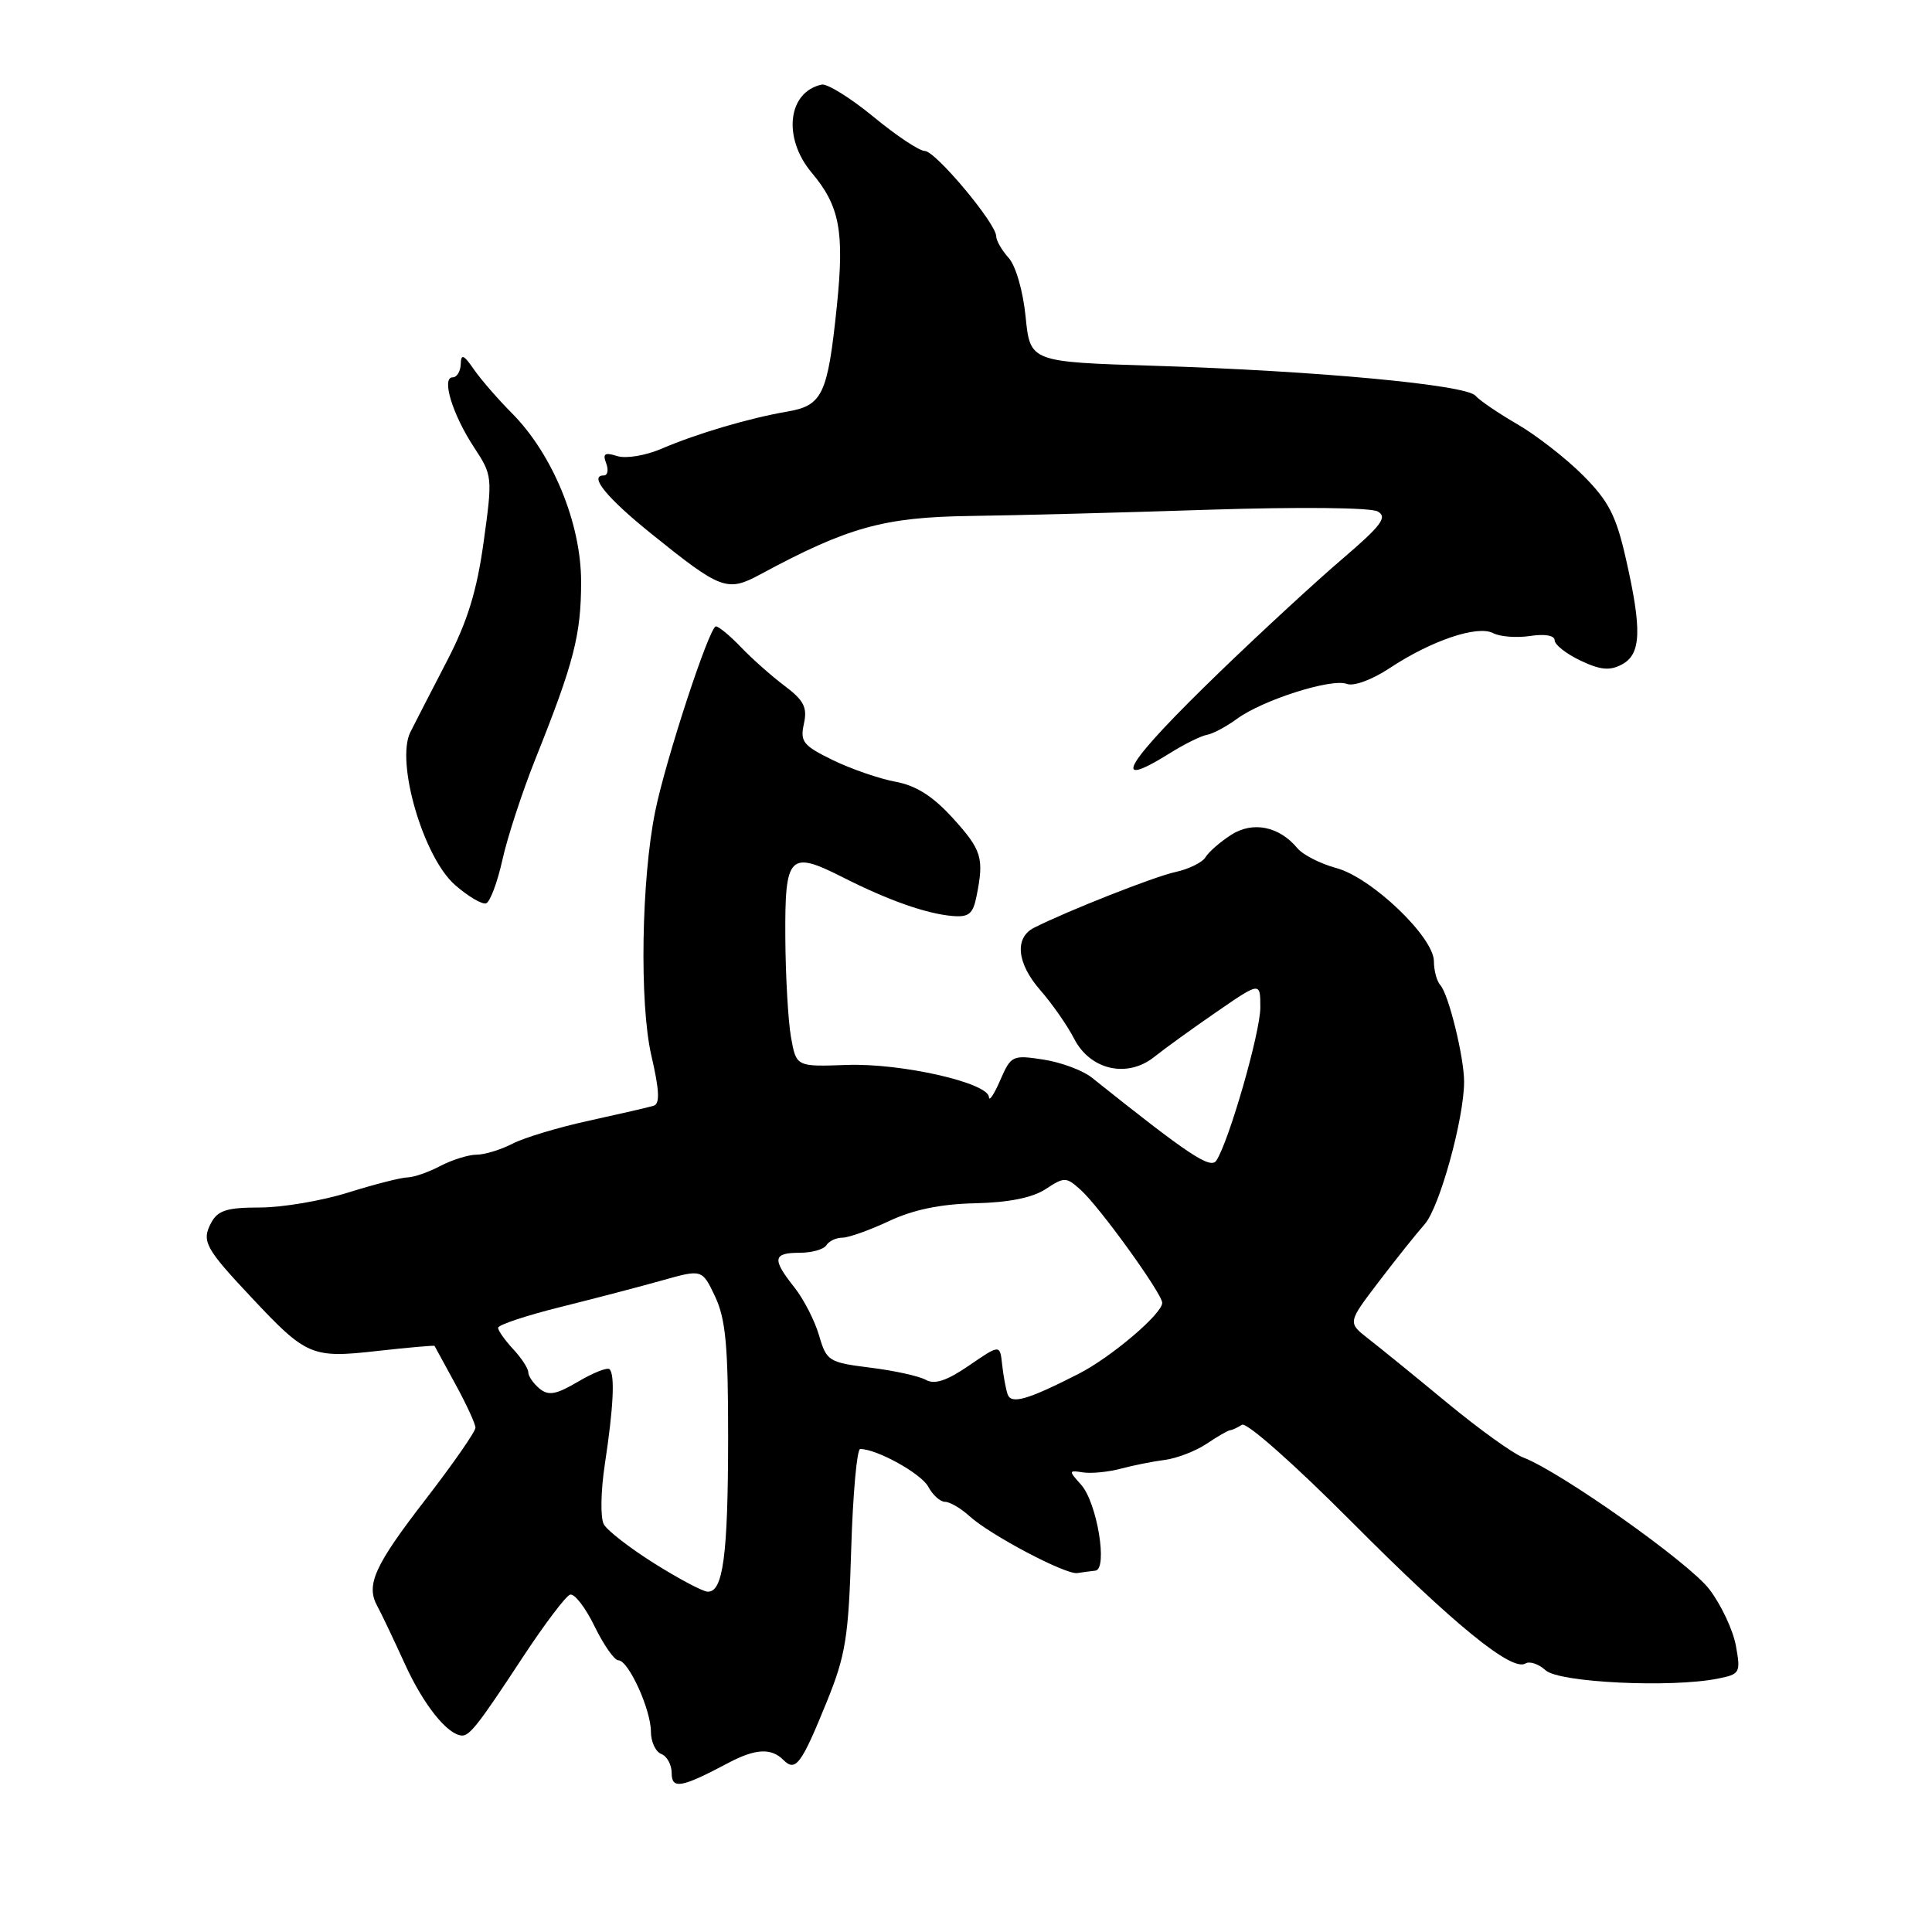<?xml version="1.0" encoding="UTF-8" standalone="no"?>
<!DOCTYPE svg PUBLIC "-//W3C//DTD SVG 1.1//EN" "http://www.w3.org/Graphics/SVG/1.1/DTD/svg11.dtd" >
<svg xmlns="http://www.w3.org/2000/svg" xmlns:xlink="http://www.w3.org/1999/xlink" version="1.1" viewBox="0 0 256 256">
 <g >
 <path fill="currentColor"
d=" M 96.50 233.60 C 100.09 231.70 102.18 231.58 103.80 233.20 C 105.42 234.82 106.17 233.82 109.55 225.50 C 112.06 219.31 112.44 216.96 112.79 205.25 C 113.01 197.96 113.55 192.00 113.98 192.00 C 116.19 192.00 122.06 195.25 123.00 197.00 C 123.59 198.10 124.59 199.00 125.22 199.00 C 125.85 199.00 127.30 199.84 128.44 200.88 C 131.21 203.40 141.19 208.67 142.75 208.44 C 143.44 208.33 144.51 208.19 145.14 208.12 C 146.83 207.94 145.36 199.05 143.24 196.72 C 141.58 194.87 141.59 194.80 143.50 195.10 C 144.60 195.27 146.85 195.05 148.50 194.61 C 150.15 194.17 152.79 193.64 154.38 193.44 C 155.96 193.23 158.44 192.27 159.88 191.31 C 161.32 190.34 162.72 189.53 163.00 189.51 C 163.28 189.49 163.98 189.16 164.57 188.79 C 165.17 188.41 171.54 194.05 179.07 201.62 C 192.66 215.28 200.33 221.53 202.13 220.42 C 202.68 220.08 203.89 220.49 204.81 221.33 C 206.60 222.95 221.42 223.66 227.60 222.43 C 230.57 221.84 230.67 221.66 230.01 218.05 C 229.63 215.98 228.05 212.62 226.49 210.58 C 223.80 207.05 206.78 195.01 201.80 193.11 C 200.50 192.62 195.97 189.36 191.73 185.86 C 187.50 182.36 182.80 178.54 181.30 177.38 C 178.57 175.25 178.57 175.25 182.66 169.88 C 184.91 166.92 187.67 163.47 188.78 162.21 C 190.75 159.99 194.00 148.21 194.00 143.32 C 194.00 140.09 191.95 131.75 190.86 130.55 C 190.39 130.03 190.00 128.60 190.00 127.38 C 190.00 124.17 181.73 116.27 177.06 115.02 C 174.96 114.45 172.64 113.27 171.91 112.39 C 169.49 109.48 165.99 108.78 163.12 110.63 C 161.68 111.56 160.16 112.88 159.74 113.58 C 159.33 114.27 157.53 115.16 155.74 115.55 C 152.93 116.16 141.45 120.69 137.00 122.94 C 134.41 124.26 134.74 127.64 137.80 131.15 C 139.41 132.99 141.44 135.90 142.32 137.62 C 144.46 141.80 149.39 142.91 152.98 140.02 C 154.37 138.91 158.09 136.22 161.25 134.05 C 167.00 130.09 167.00 130.09 167.00 133.50 C 167.00 136.78 162.87 151.17 161.18 153.77 C 160.40 154.97 157.56 153.08 144.66 142.78 C 143.47 141.83 140.59 140.76 138.26 140.40 C 134.16 139.77 133.96 139.86 132.54 143.12 C 131.74 144.98 131.06 146.00 131.04 145.38 C 130.97 143.47 119.39 140.85 112.20 141.11 C 105.51 141.35 105.51 141.35 104.81 137.43 C 104.43 135.27 104.09 129.32 104.06 124.22 C 103.99 113.27 104.58 112.65 111.70 116.26 C 117.68 119.29 122.70 121.06 126.16 121.37 C 128.39 121.56 128.93 121.12 129.41 118.68 C 130.41 113.68 130.09 112.63 126.24 108.39 C 123.60 105.49 121.37 104.08 118.64 103.58 C 116.52 103.19 112.79 101.90 110.36 100.72 C 106.42 98.80 106.00 98.28 106.52 95.91 C 107.00 93.73 106.52 92.80 103.95 90.87 C 102.22 89.57 99.62 87.26 98.18 85.75 C 96.73 84.24 95.24 83.00 94.86 83.00 C 94.00 83.00 88.22 100.62 86.82 107.50 C 84.98 116.54 84.72 132.96 86.30 139.83 C 87.37 144.42 87.46 146.25 86.63 146.51 C 86.01 146.71 82.18 147.59 78.12 148.48 C 74.06 149.36 69.47 150.74 67.92 151.54 C 66.37 152.34 64.23 153.00 63.16 153.00 C 62.10 153.00 59.94 153.67 58.36 154.49 C 56.79 155.32 54.83 156.00 54.00 156.01 C 53.17 156.02 49.65 156.92 46.16 158.01 C 42.67 159.11 37.40 160.00 34.45 160.00 C 30.08 160.00 28.87 160.38 27.99 162.01 C 26.68 164.46 27.18 165.39 33.30 171.90 C 40.61 179.70 41.30 179.99 50.00 179.01 C 54.12 178.55 57.54 178.25 57.58 178.34 C 57.63 178.43 58.86 180.69 60.33 183.38 C 61.80 186.06 63.00 188.67 63.00 189.18 C 63.00 189.70 60.04 193.95 56.43 198.63 C 49.60 207.47 48.45 210.01 50.00 212.83 C 50.51 213.75 52.15 217.20 53.65 220.49 C 56.10 225.88 59.29 229.88 61.21 229.97 C 62.24 230.01 63.47 228.43 69.29 219.56 C 72.16 215.20 74.97 211.48 75.54 211.30 C 76.12 211.12 77.57 213.00 78.78 215.49 C 79.99 217.97 81.41 220.00 81.94 220.00 C 83.28 220.00 86.25 226.53 86.25 229.46 C 86.25 230.79 86.87 232.12 87.62 232.41 C 88.38 232.70 89.00 233.84 89.00 234.94 C 89.00 237.13 90.28 236.90 96.50 233.60 Z  M 66.57 113.94 C 67.23 110.95 69.21 104.90 70.97 100.50 C 76.05 87.80 77.00 84.11 77.00 77.09 C 77.00 69.34 73.23 60.17 67.80 54.72 C 65.99 52.90 63.74 50.31 62.80 48.96 C 61.44 46.98 61.09 46.84 61.05 48.25 C 61.02 49.21 60.54 50.00 59.98 50.00 C 58.45 50.00 59.96 54.94 62.81 59.27 C 65.25 62.98 65.28 63.19 64.09 71.77 C 63.20 78.25 61.96 82.30 59.27 87.50 C 57.27 91.35 55.08 95.62 54.38 97.00 C 52.40 100.94 56.09 113.59 60.29 117.26 C 62.02 118.78 63.88 119.87 64.41 119.70 C 64.93 119.52 65.91 116.93 66.57 113.94 Z  M 155.00 99.81 C 156.93 98.60 159.14 97.51 159.92 97.37 C 160.70 97.24 162.50 96.28 163.92 95.24 C 167.34 92.74 176.44 89.85 178.45 90.62 C 179.37 90.97 181.79 90.08 184.12 88.54 C 189.65 84.88 195.76 82.81 197.84 83.89 C 198.75 84.37 200.96 84.54 202.75 84.27 C 204.69 83.97 206.00 84.20 206.00 84.84 C 206.00 85.43 207.54 86.64 209.42 87.53 C 212.07 88.79 213.31 88.90 214.92 88.04 C 217.47 86.68 217.59 83.47 215.43 74.00 C 214.14 68.30 213.14 66.38 209.75 62.98 C 207.49 60.72 203.58 57.68 201.07 56.22 C 198.56 54.77 196.05 53.06 195.50 52.43 C 194.24 50.98 174.43 49.14 153.00 48.47 C 136.50 47.96 136.50 47.96 135.90 41.98 C 135.56 38.56 134.59 35.21 133.65 34.17 C 132.74 33.16 132.00 31.87 132.00 31.30 C 132.00 29.61 123.95 20.00 122.53 20.00 C 121.81 20.00 118.75 17.96 115.72 15.46 C 112.69 12.97 109.61 11.06 108.88 11.21 C 104.37 12.18 103.68 18.28 107.56 22.89 C 111.27 27.30 111.91 30.68 110.88 40.63 C 109.67 52.30 108.99 53.74 104.30 54.54 C 99.25 55.41 92.37 57.44 87.68 59.45 C 85.54 60.37 82.94 60.80 81.78 60.43 C 80.14 59.91 79.83 60.11 80.32 61.38 C 80.66 62.27 80.52 63.00 80.00 63.00 C 77.97 63.00 80.40 65.97 86.31 70.73 C 95.56 78.18 96.35 78.48 100.78 76.09 C 112.33 69.86 117.10 68.53 128.50 68.37 C 134.55 68.29 148.82 67.92 160.22 67.54 C 172.11 67.16 181.63 67.25 182.55 67.77 C 183.88 68.52 183.06 69.62 177.83 74.09 C 174.35 77.06 167.07 83.78 161.66 89.00 C 149.14 101.10 146.76 104.95 155.00 99.81 Z  M 86.68 207.15 C 83.48 205.14 80.48 202.82 80.01 201.98 C 79.54 201.14 79.60 197.59 80.15 193.98 C 81.29 186.47 81.50 182.17 80.77 181.43 C 80.48 181.15 78.61 181.89 76.61 183.07 C 73.67 184.80 72.68 184.98 71.48 183.99 C 70.67 183.31 70.00 182.34 70.00 181.84 C 70.00 181.33 69.10 179.95 68.00 178.77 C 66.90 177.59 66.00 176.31 66.00 175.94 C 66.00 175.56 69.71 174.32 74.25 173.19 C 78.79 172.06 84.87 170.47 87.77 169.65 C 93.04 168.17 93.04 168.17 94.77 171.83 C 96.16 174.80 96.49 178.37 96.48 190.50 C 96.47 206.14 95.81 211.07 93.73 210.90 C 93.05 210.85 89.88 209.16 86.68 207.15 Z  M 133.51 184.74 C 133.28 184.06 132.95 182.29 132.79 180.82 C 132.50 178.13 132.50 178.13 128.40 180.94 C 125.46 182.96 123.84 183.49 122.68 182.84 C 121.79 182.34 118.48 181.61 115.31 181.22 C 109.80 180.53 109.52 180.35 108.53 176.95 C 107.96 175.00 106.49 172.13 105.25 170.57 C 102.28 166.83 102.41 166.00 105.94 166.00 C 107.56 166.00 109.16 165.55 109.50 165.00 C 109.84 164.45 110.79 164.00 111.61 164.00 C 112.44 164.00 115.22 163.01 117.80 161.80 C 121.00 160.29 124.64 159.54 129.20 159.44 C 133.65 159.34 136.79 158.71 138.54 157.57 C 141.04 155.93 141.27 155.93 143.20 157.67 C 145.70 159.91 154.00 171.42 154.00 172.63 C 154.00 174.09 147.23 179.84 142.94 182.03 C 136.14 185.50 133.98 186.12 133.51 184.74 Z "/>
</g>
</svg>